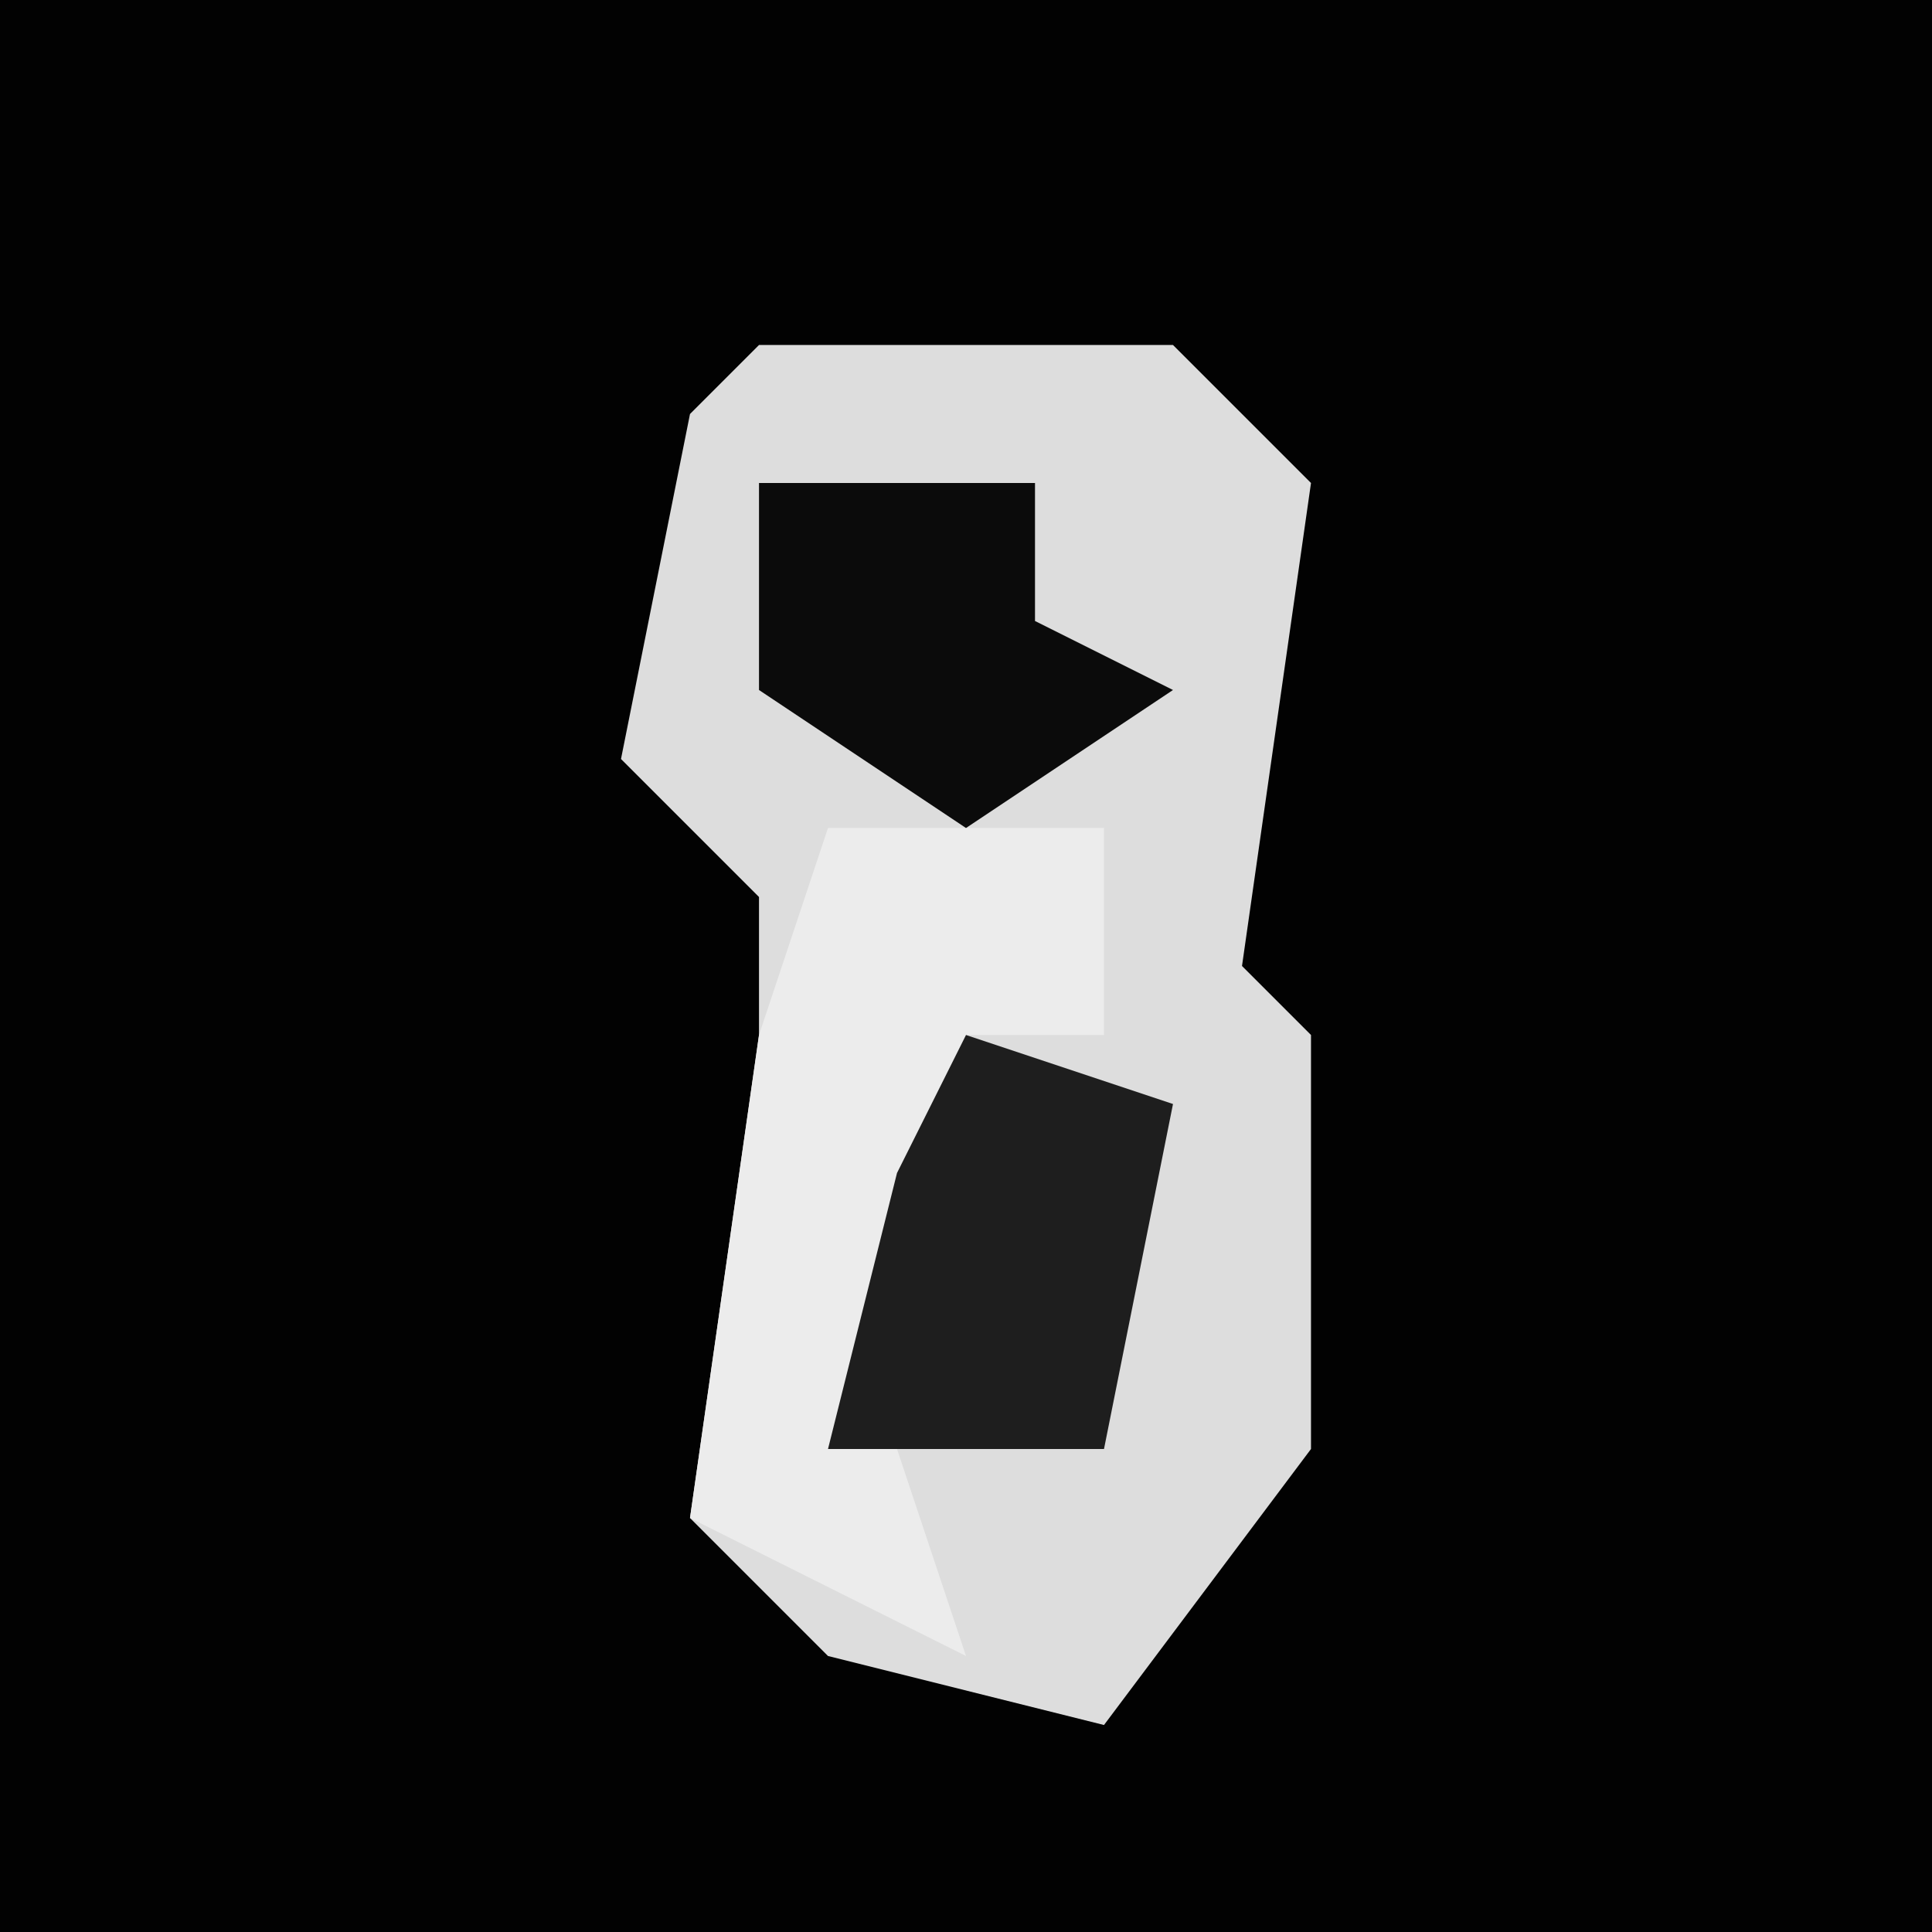 <?xml version="1.0" encoding="UTF-8"?>
<svg version="1.1" xmlns="http://www.w3.org/2000/svg" width="28" height="28">
<path d="M0,0 L28,0 L28,28 L0,28 Z " fill="#020202" transform="translate(0,0)"/>
<path d="M0,0 L6,0 L8,2 L7,9 L8,10 L8,16 L5,20 L1,19 L-1,17 L0,10 L0,8 L-2,6 L-1,1 Z " fill="#DDDDDD" transform="translate(11,5)"/>
<path d="M0,0 L4,0 L4,3 L2,3 L1,9 L2,12 L-2,10 L-1,3 Z " fill="#ECECEC" transform="translate(12,12)"/>
<path d="M0,0 L3,1 L2,6 L-2,6 L-1,2 Z " fill="#1E1E1E" transform="translate(14,15)"/>
<path d="M0,0 L4,0 L4,2 L6,3 L3,5 L0,3 Z " fill="#0B0B0B" transform="translate(11,7)"/>
</svg>
